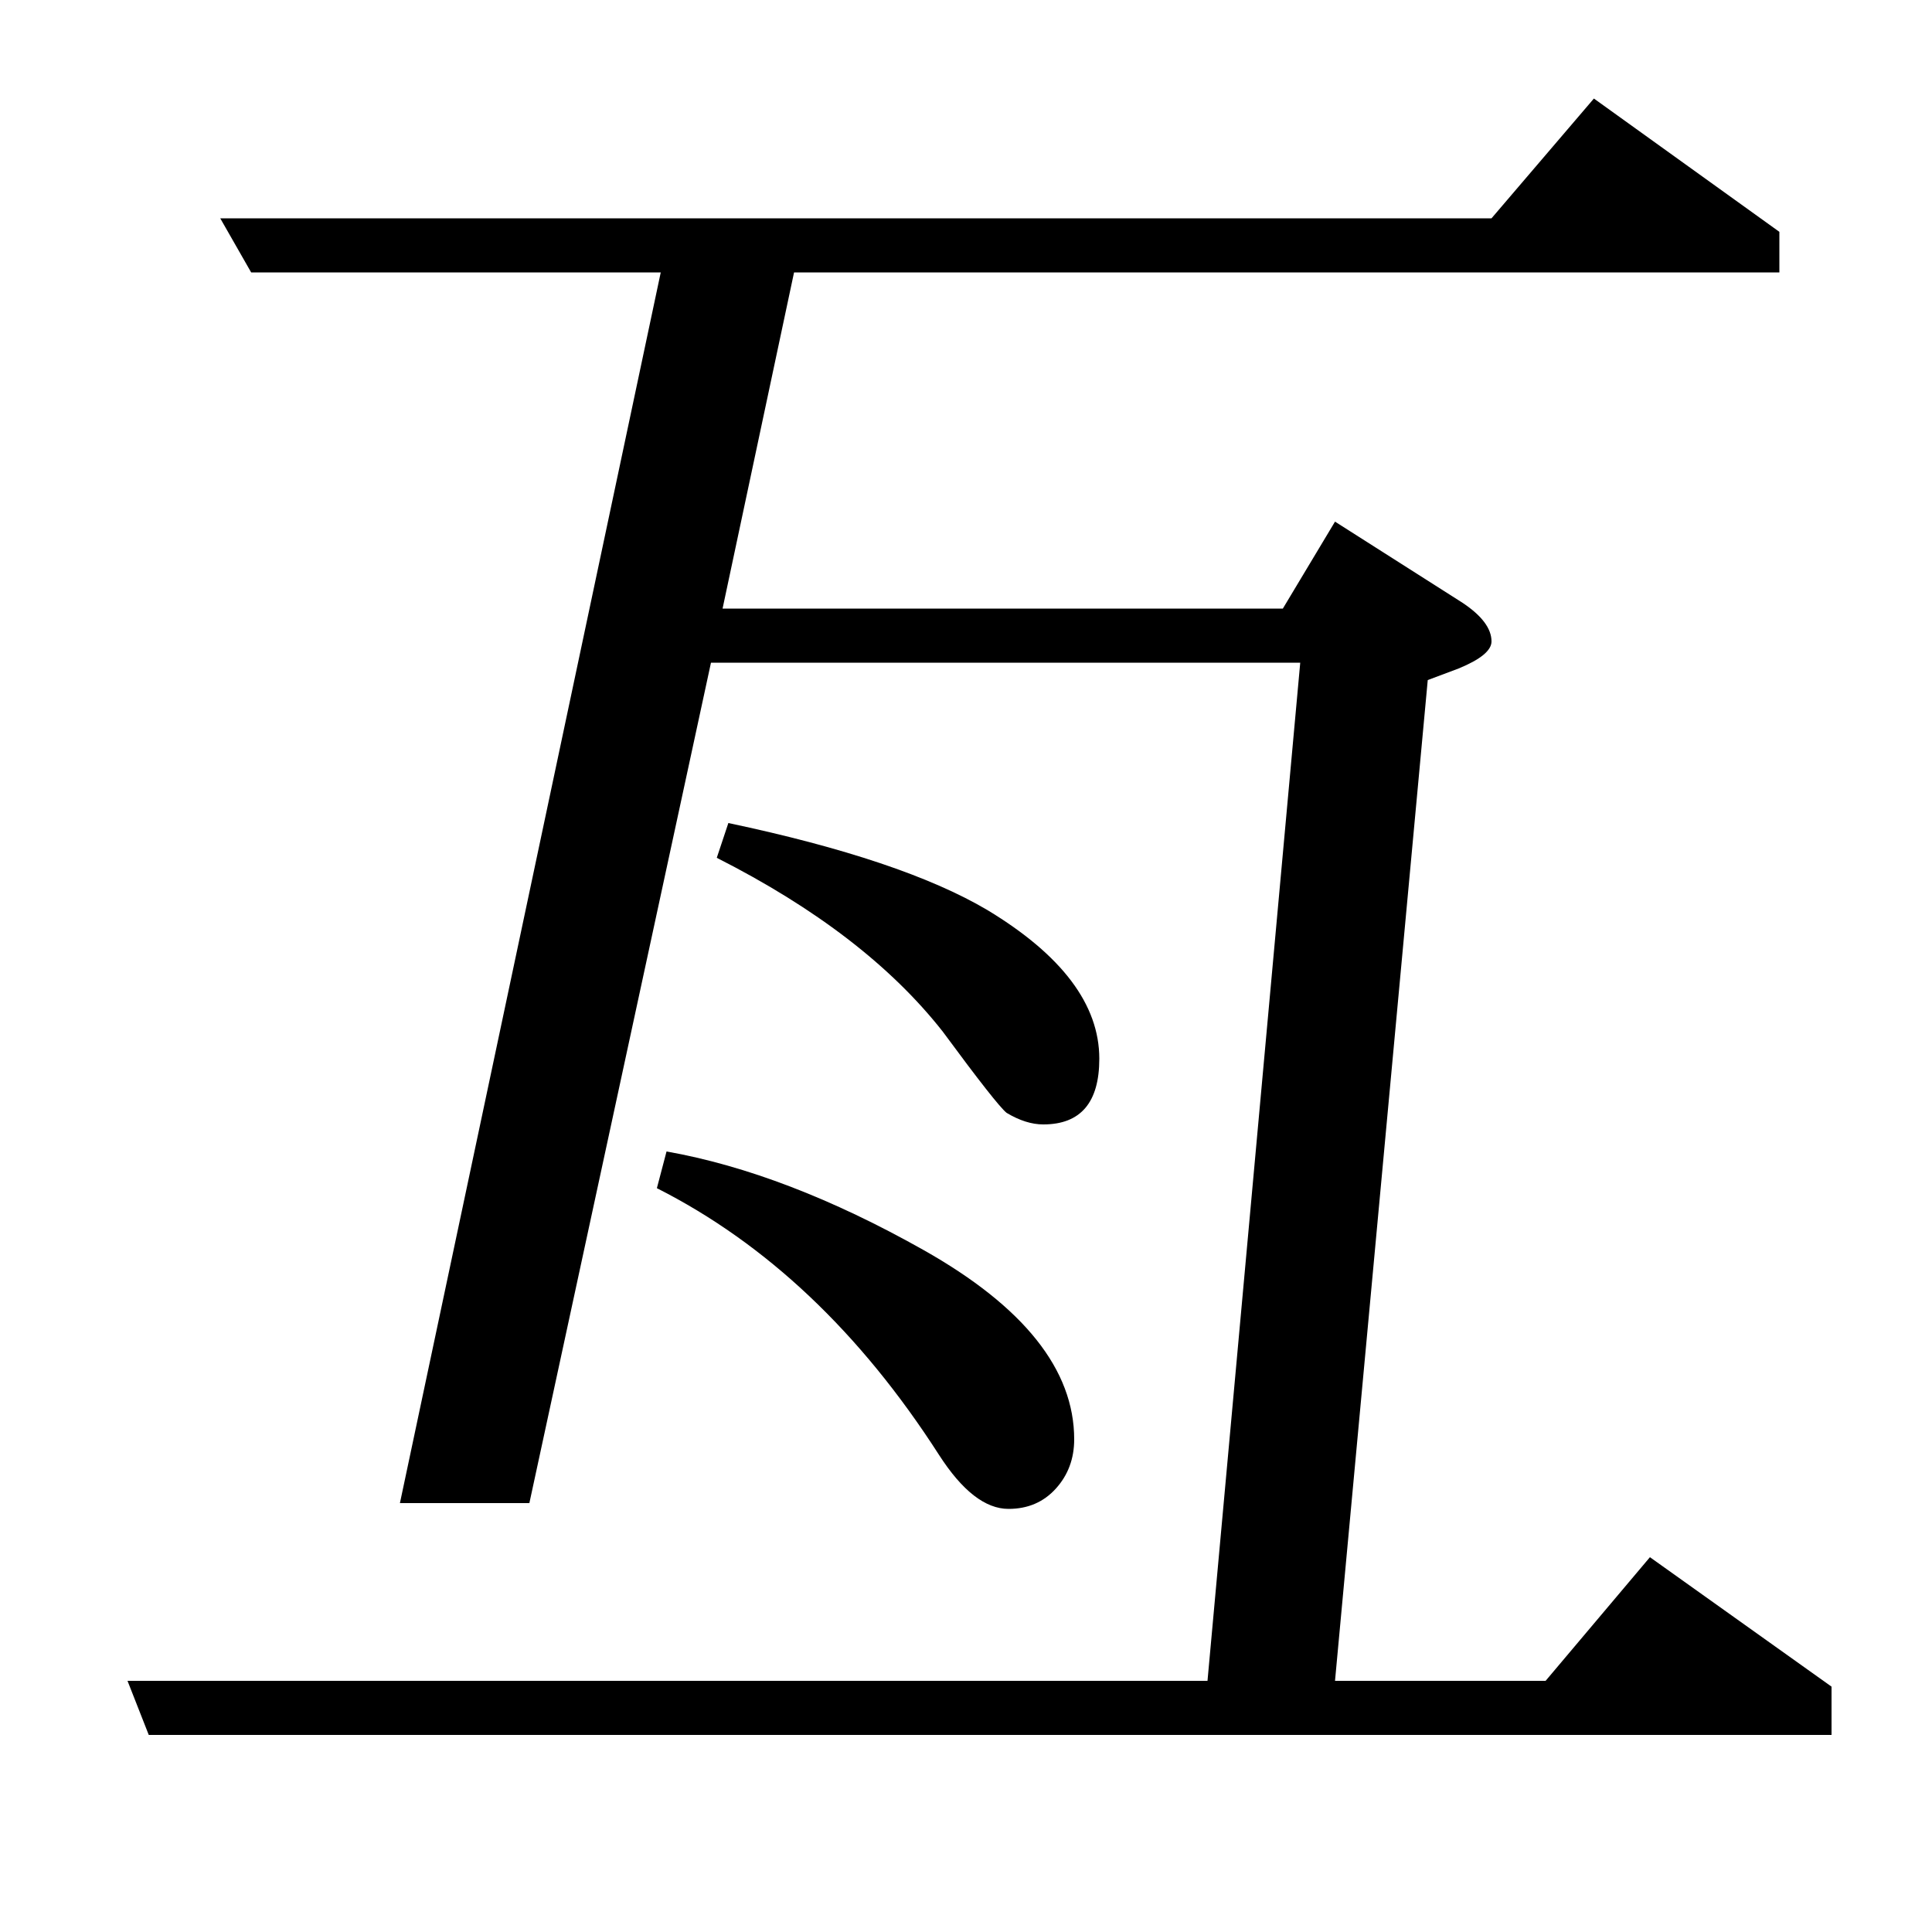 <?xml version="1.0" standalone="no"?>
<!DOCTYPE svg PUBLIC "-//W3C//DTD SVG 1.1//EN" "http://www.w3.org/Graphics/SVG/1.1/DTD/svg11.dtd" >
<svg xmlns="http://www.w3.org/2000/svg" xmlns:xlink="http://www.w3.org/1999/xlink" version="1.1" viewBox="0 -120 1000 1000">
  <g transform="matrix(1 0 0 -1 0 880)">
   <path fill="currentColor"
d="M77 102l-11 28h559l48 527h-305l-94 -435h-67l135 637h-212l-16 28h658l53 62l96 -69v-21h-510l-37 -174h290l27 45l66 -42q15 -10 15 -20q0 -7 -17 -14l-16 -6l-48 -518h109l54 64l94 -67v-25h-871zM345 404q62 -11 133 -51q78 -44 78 -98q0 -15 -9.5 -25.5t-24.5 -10.5
q-18 0 -36 28q-61 95 -146 138zM377 574q90 -19 134 -45q58 -35 58 -77q0 -34 -29 -34q-9 0 -19 6q-5 4 -33 42q-40 51 -117 90z" />
  </g>

</svg>
